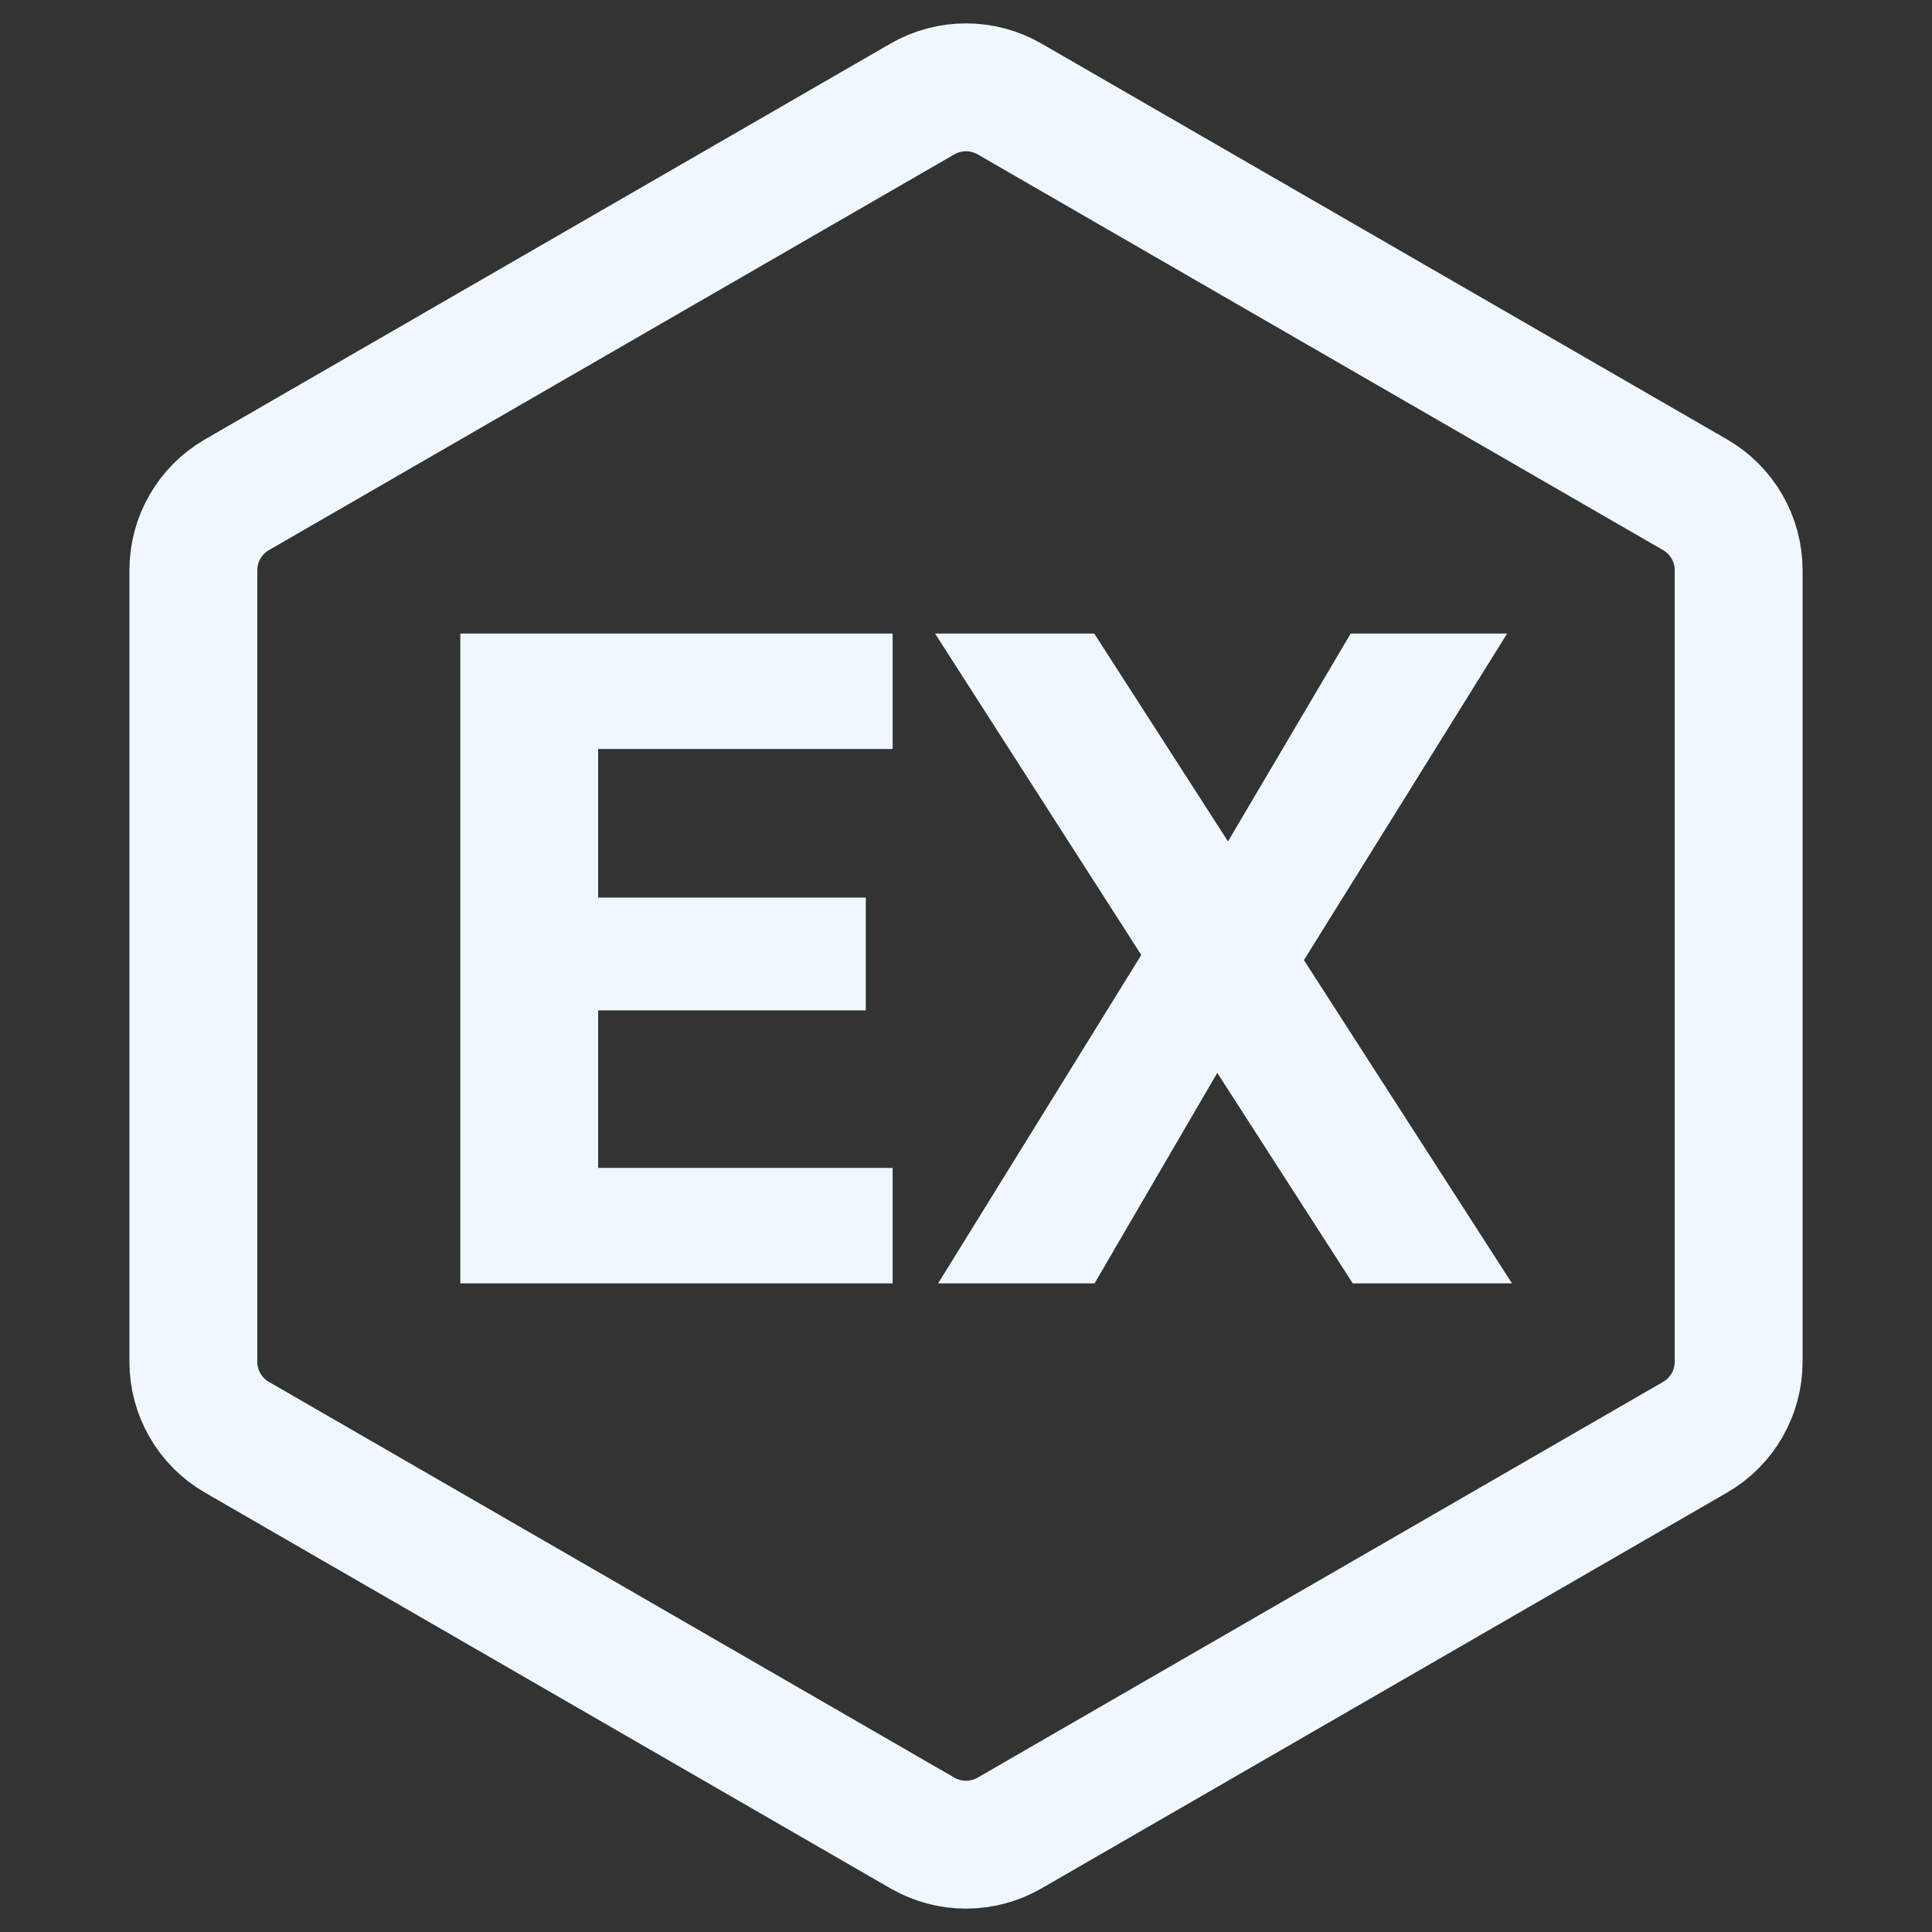 <svg width="831" height="831" viewBox="0 0 831 831" fill="none" xmlns="http://www.w3.org/2000/svg">
<rect x="0" y="0" width="831" height="831" fill="#333333" stroke="none"/>
<path d="M434.25 42.58L729.084 212.802C740.686 219.501 747.834 231.88 747.834 245.278V585.722C747.834 599.12 740.686 611.499 729.084 618.198L434.25 788.42C422.647 795.119 408.353 795.119 396.75 788.42L101.916 618.198C90.314 611.499 83.166 599.12 83.166 585.722V245.278C83.166 231.88 90.314 219.501 101.916 212.802L396.75 42.58C408.353 35.881 422.647 35.881 434.25 42.58Z" stroke="#EFF8FF" stroke-width="55"/>
<path d="M202.999 547V277.5H378.944V317.155H252.279V391.075H367.394V429.575H252.279V507.345H378.944V547H202.999ZM412.487 547L496.802 410.71L411.332 277.5H467.927L528.372 371.44L583.812 277.5H639.252L554.937 413.02L641.177 547H584.582L523.367 451.905L467.927 547H412.487Z" fill="#EFF8FF"/>
<path d="M202.999 547H197.999V552H202.999V547ZM202.999 277.5V272.5H197.999V277.5H202.999ZM378.944 277.5H383.944V272.5H378.944V277.5ZM378.944 317.155V322.155H383.944V317.155H378.944ZM252.279 317.155V312.155H247.279V317.155H252.279ZM252.279 391.075H247.279V396.075H252.279V391.075ZM367.394 391.075H372.394V386.075H367.394V391.075ZM367.394 429.575V434.575H372.394V429.575H367.394ZM252.279 429.575V424.575H247.279V429.575H252.279ZM252.279 507.345H247.279V512.345H252.279V507.345ZM378.944 507.345H383.944V502.345H378.944V507.345ZM378.944 547V552H383.944V547H378.944ZM207.999 547V277.5H197.999V547H207.999ZM202.999 282.5H378.944V272.5H202.999V282.5ZM373.944 277.5V317.155H383.944V277.5H373.944ZM378.944 312.155H252.279V322.155H378.944V312.155ZM247.279 317.155V391.075H257.279V317.155H247.279ZM252.279 396.075H367.394V386.075H252.279V396.075ZM362.394 391.075V429.575H372.394V391.075H362.394ZM367.394 424.575H252.279V434.575H367.394V424.575ZM247.279 429.575V507.345H257.279V429.575H247.279ZM252.279 512.345H378.944V502.345H252.279V512.345ZM373.944 507.345V547H383.944V507.345H373.944ZM378.944 542H202.999V552H378.944V542ZM412.487 547L408.235 544.369L403.514 552H412.487V547ZM496.802 410.71L501.054 413.341L502.711 410.661L501.01 408.01L496.802 410.71ZM411.332 277.5V272.5H402.183L407.124 280.2L411.332 277.5ZM467.927 277.5L472.132 274.794L470.655 272.5H467.927V277.5ZM528.372 371.44L524.167 374.146L528.556 380.966L532.678 373.981L528.372 371.44ZM583.812 277.5V272.5H580.957L579.506 274.959L583.812 277.5ZM639.252 277.5L643.497 280.141L648.252 272.5H639.252V277.5ZM554.937 413.02L550.692 410.379L549.02 413.065L550.733 415.726L554.937 413.02ZM641.177 547V552H650.342L645.381 544.294L641.177 547ZM584.582 547L580.378 549.706L581.854 552H584.582V547ZM523.367 451.905L527.571 449.199L523.156 442.34L519.047 449.387L523.367 451.905ZM467.927 547V552H470.8L472.247 549.518L467.927 547ZM416.739 549.631L501.054 413.341L492.55 408.079L408.235 544.369L416.739 549.631ZM501.01 408.01L415.54 274.8L407.124 280.2L492.594 413.41L501.01 408.01ZM411.332 282.5H467.927V272.5H411.332V282.5ZM463.722 280.206L524.167 374.146L532.577 368.734L472.132 274.794L463.722 280.206ZM532.678 373.981L588.118 280.041L579.506 274.959L524.066 368.899L532.678 373.981ZM583.812 282.5H639.252V272.5H583.812V282.5ZM635.007 274.859L550.692 410.379L559.182 415.661L643.497 280.141L635.007 274.859ZM550.733 415.726L636.973 549.706L645.381 544.294L559.141 410.314L550.733 415.726ZM641.177 542H584.582V552H641.177V542ZM588.786 544.294L527.571 449.199L519.163 454.611L580.378 549.706L588.786 544.294ZM519.047 449.387L463.607 544.482L472.247 549.518L527.687 454.423L519.047 449.387ZM467.927 542H412.487V552H467.927V542Z" fill="#EFF8FF"/>
</svg>
